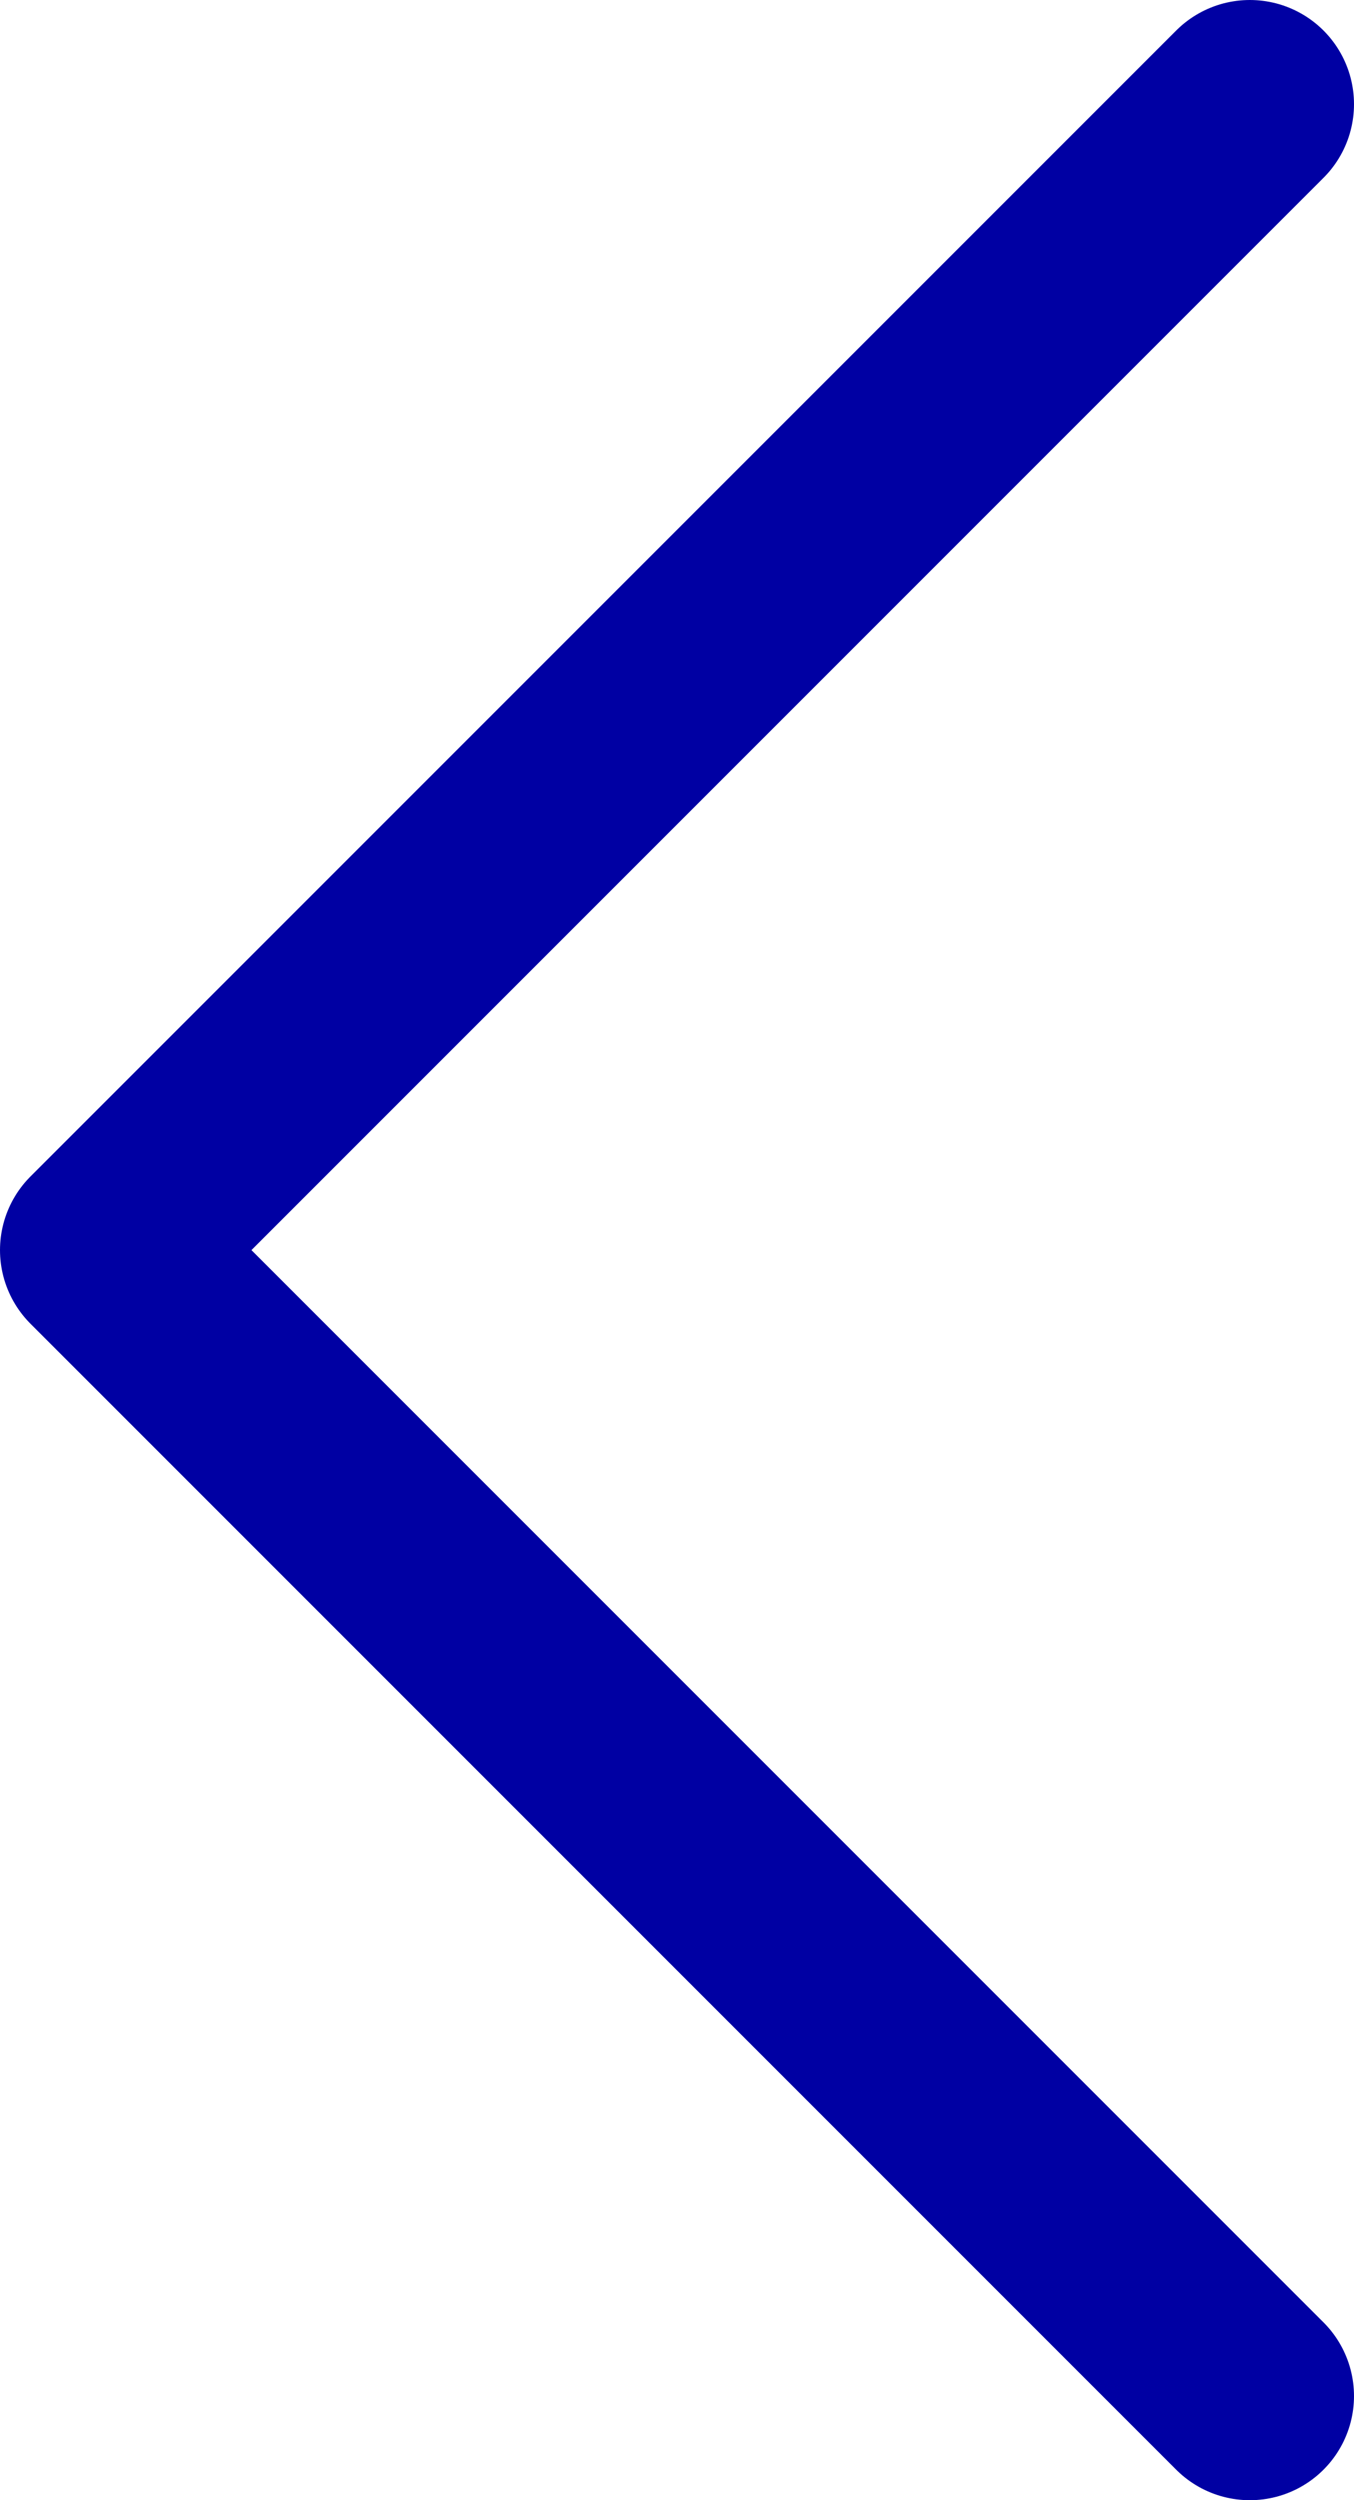 <svg width="13" height="24" viewBox="0 0 13 24" fill="none" xmlns="http://www.w3.org/2000/svg">
<path d="M12 1L1 12L12 23" stroke="#0000A3" stroke-width="2" stroke-linecap="round" stroke-linejoin="round"/>
</svg>
